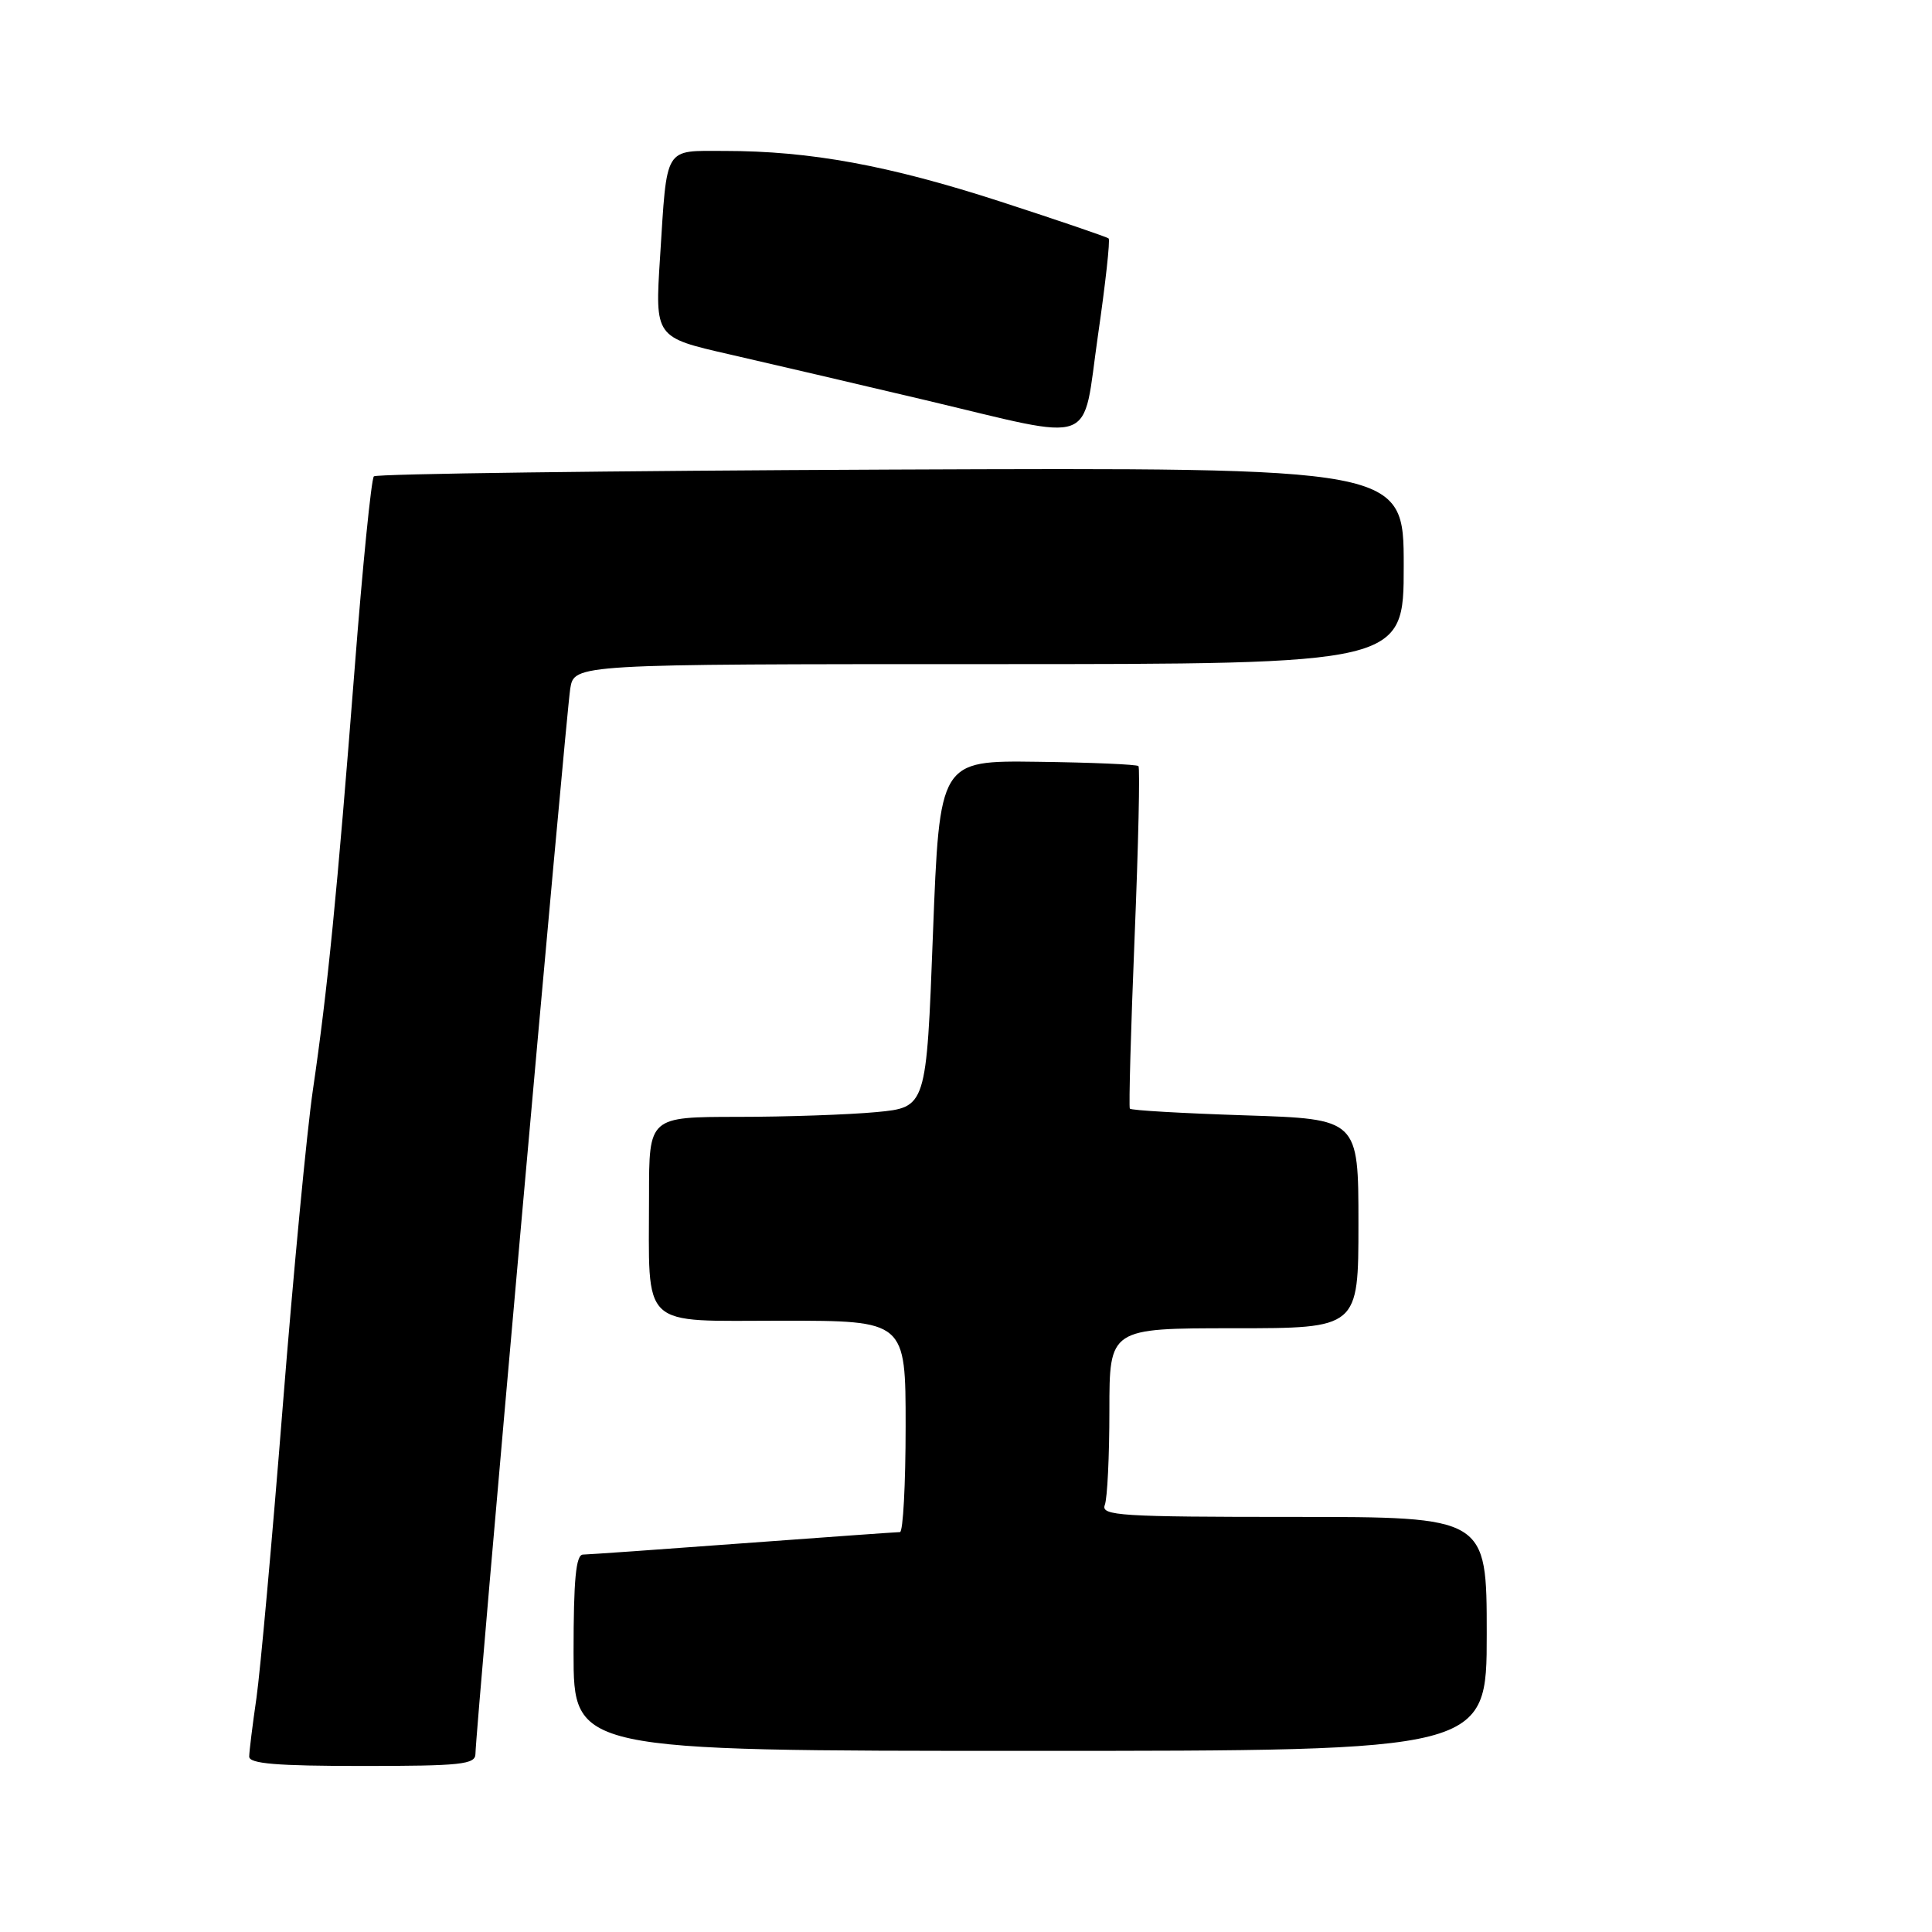 <?xml version="1.0" encoding="UTF-8" standalone="no"?>
<!DOCTYPE svg PUBLIC "-//W3C//DTD SVG 1.1//EN" "http://www.w3.org/Graphics/SVG/1.1/DTD/svg11.dtd" >
<svg xmlns="http://www.w3.org/2000/svg" xmlns:xlink="http://www.w3.org/1999/xlink" version="1.1" viewBox="0 0 256 256">
 <g >
 <path fill="currentColor"
d=" M 63.00 232.39 C 63.00 229.57 75.01 94.63 75.56 91.25 C 76.09 88.00 76.09 88.00 131.05 88.00 C 186.00 88.00 186.00 88.00 186.00 74.97 C 186.00 61.95 186.00 61.95 118.08 62.22 C 80.73 62.38 49.89 62.78 49.54 63.12 C 49.20 63.47 48.05 74.94 46.99 88.62 C 44.67 118.35 43.41 131.15 41.46 144.42 C 40.66 149.88 38.86 168.78 37.46 186.42 C 36.06 204.07 34.49 221.43 33.98 225.00 C 33.46 228.57 33.03 232.06 33.02 232.75 C 33.00 233.70 36.66 234.00 48.00 234.00 C 61.11 234.00 63.00 233.80 63.00 232.39 Z  M 197.00 216.50 C 197.00 201.00 197.00 201.00 171.39 201.00 C 148.45 201.00 145.85 200.84 146.39 199.42 C 146.73 198.55 147.00 192.92 147.00 186.92 C 147.00 176.00 147.00 176.00 163.50 176.00 C 180.00 176.00 180.00 176.00 180.00 162.14 C 180.00 148.27 180.00 148.27 164.99 147.79 C 156.73 147.52 149.85 147.13 149.71 146.90 C 149.56 146.68 149.84 136.47 150.34 124.21 C 150.84 111.95 151.07 101.74 150.85 101.51 C 150.62 101.29 144.60 101.03 137.47 100.94 C 124.50 100.77 124.50 100.77 123.62 123.75 C 122.75 146.73 122.75 146.73 116.12 147.36 C 112.48 147.70 104.21 147.99 97.75 147.99 C 86.00 148.00 86.00 148.00 86.00 158.38 C 86.00 176.34 84.58 175.00 103.62 175.00 C 120.00 175.00 120.00 175.00 120.00 189.00 C 120.00 196.70 119.66 203.00 119.25 203.01 C 118.84 203.01 109.50 203.68 98.50 204.49 C 87.50 205.31 77.94 205.98 77.25 205.99 C 76.31 206.00 76.00 209.27 76.00 219.00 C 76.00 232.00 76.00 232.00 136.50 232.00 C 197.00 232.00 197.00 232.00 197.00 216.50 Z  M 145.48 44.48 C 146.48 37.60 147.12 31.80 146.90 31.60 C 146.68 31.40 140.20 29.19 132.50 26.69 C 117.75 21.91 107.35 20.00 96.00 20.00 C 87.90 20.00 88.41 19.17 87.46 34.10 C 86.78 44.70 86.78 44.70 96.64 46.95 C 102.06 48.19 113.70 50.91 122.50 52.99 C 145.72 58.49 143.33 59.37 145.48 44.48 Z "/>
</g>
</svg>